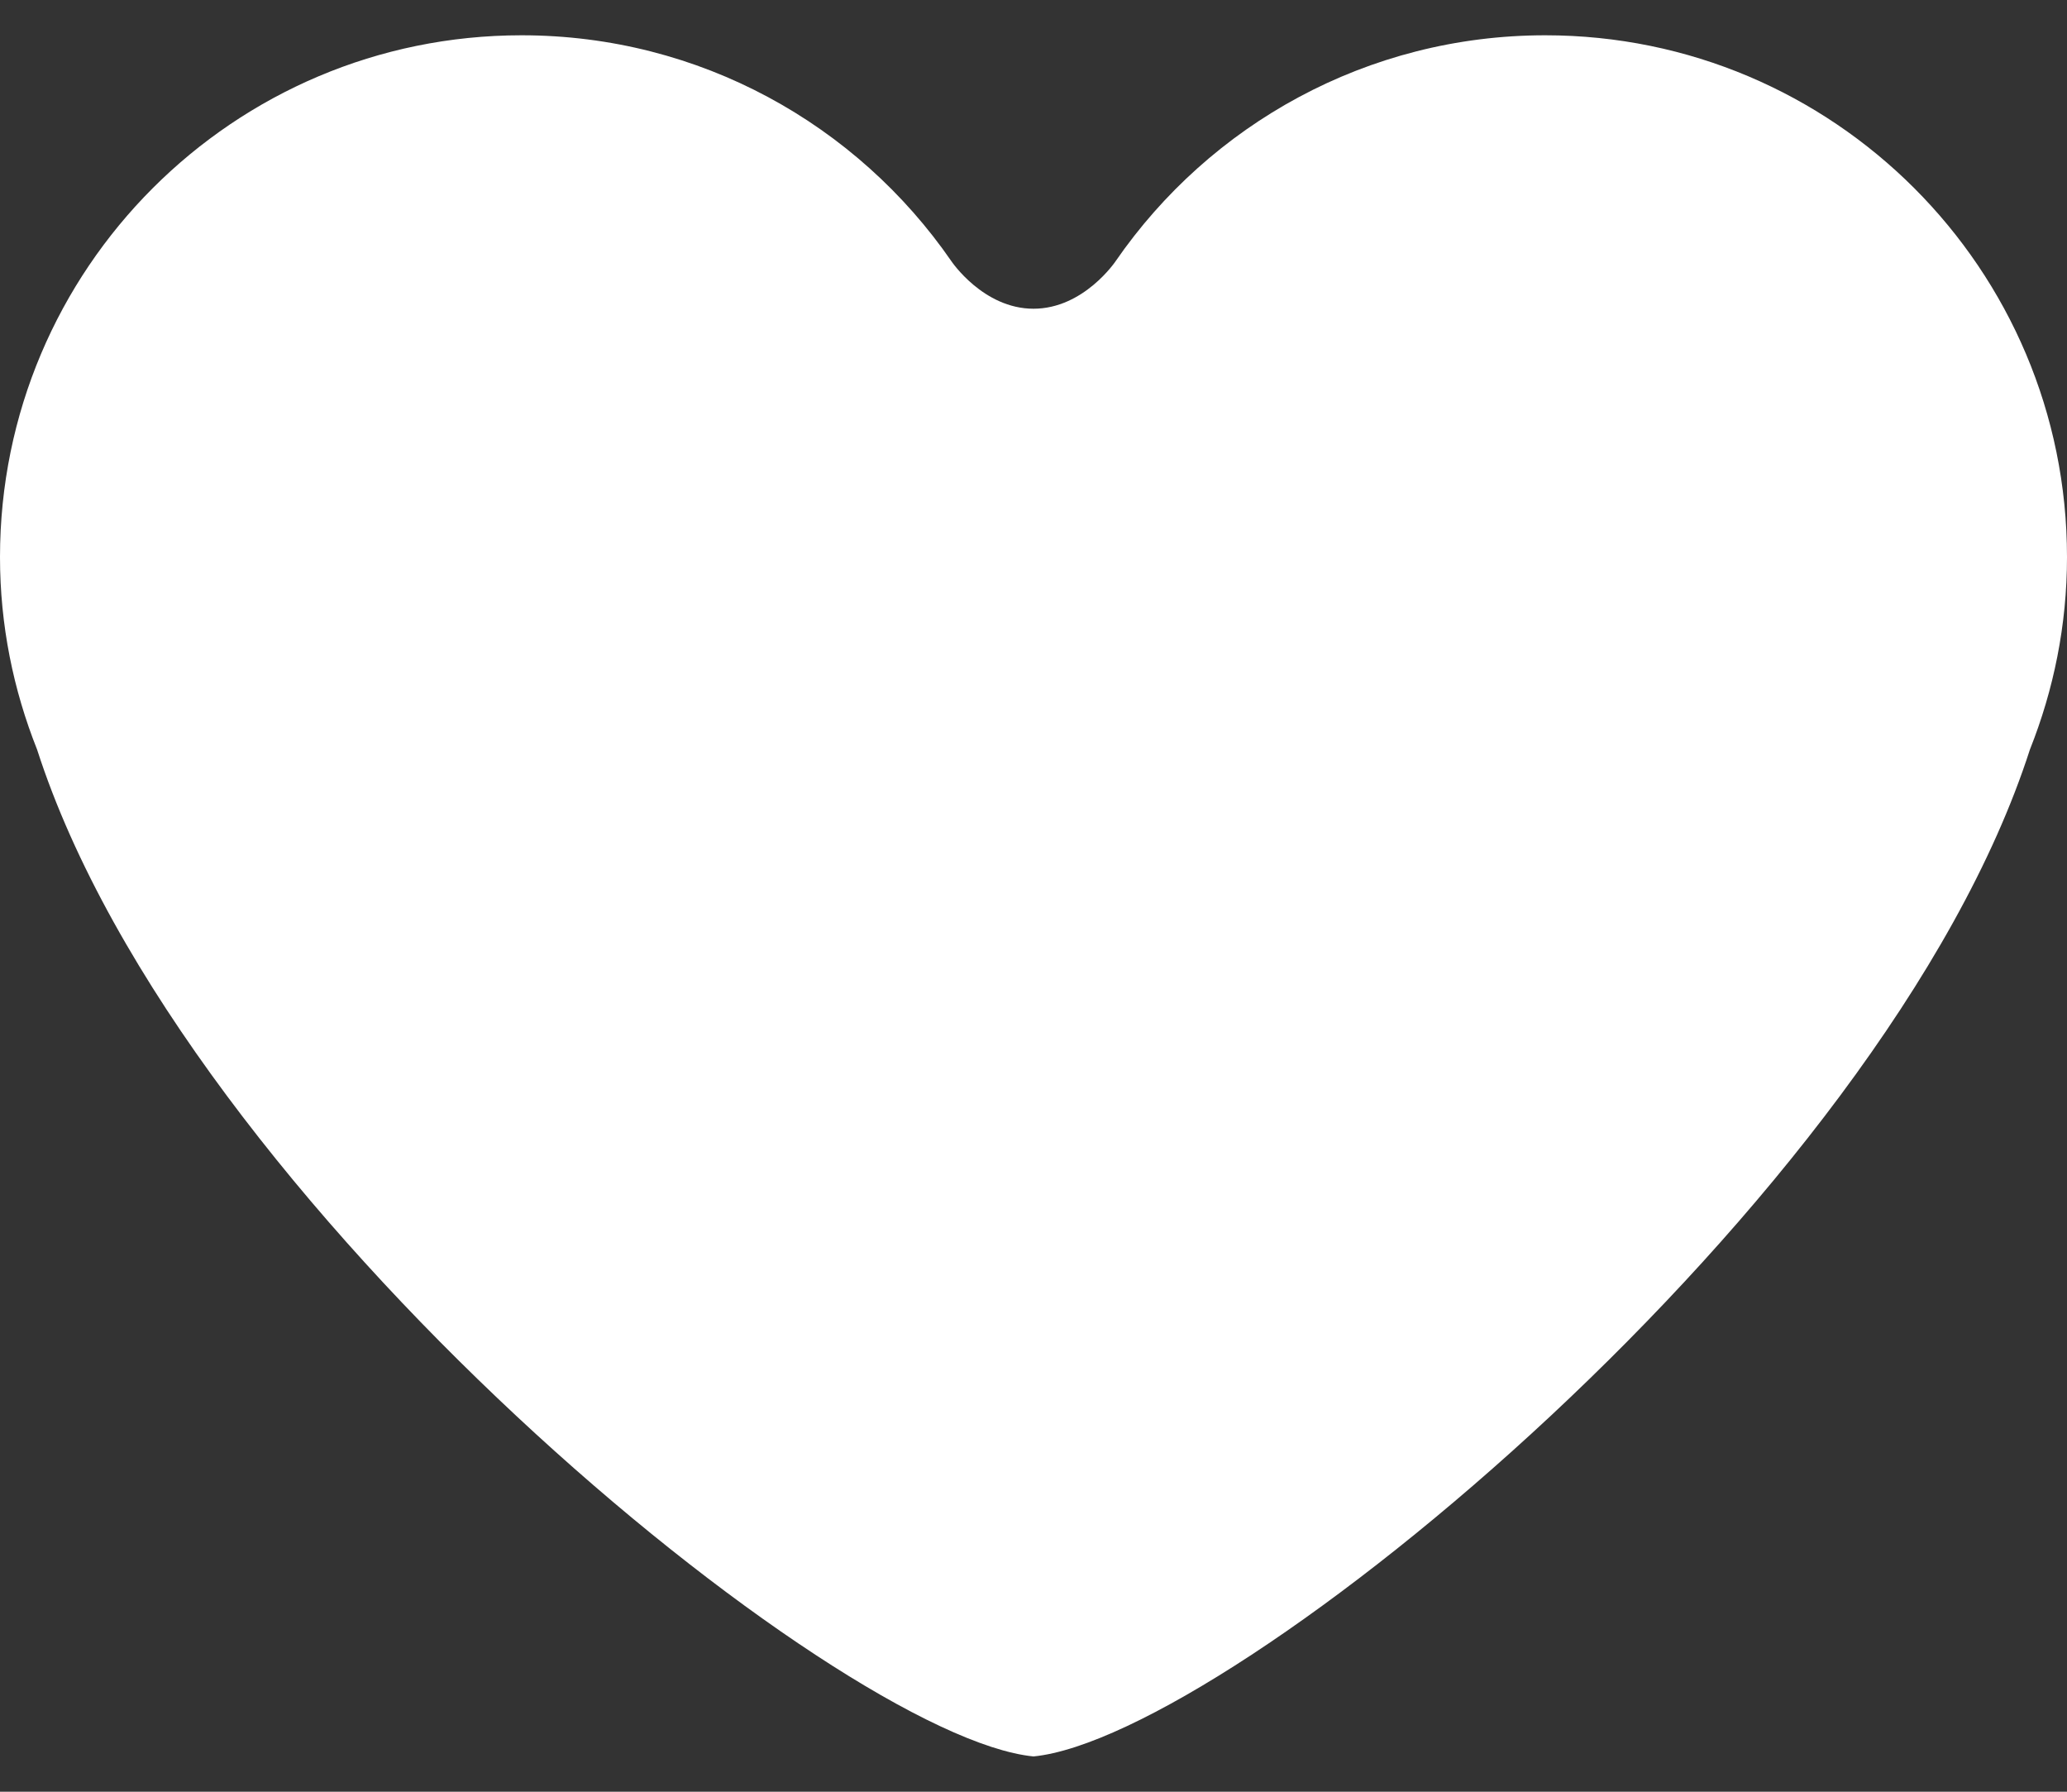 <svg width="15" height="13" viewBox="0 0 15 13" fill="none" xmlns="http://www.w3.org/2000/svg">
<rect x="0" y="0" width="15" height="13" fill="#333333" stroke="none"/>
<path d="M11.214 0.256C9.921 0.256 8.779 0.905 8.096 1.895C8.096 1.895 7.865 2.24 7.5 2.24C7.135 2.24 6.904 1.895 6.904 1.895C6.221 0.905 5.079 0.256 3.785 0.256C1.695 0.256 0 1.951 0 4.042C0 4.536 0.097 5.006 0.269 5.438C1.329 8.731 6.072 12.603 7.5 12.744C8.928 12.603 13.67 8.731 14.731 5.438C14.903 5.006 15 4.536 15 4.042C15 1.951 13.305 0.256 11.214 0.256Z" fill="white"/>
</svg>

